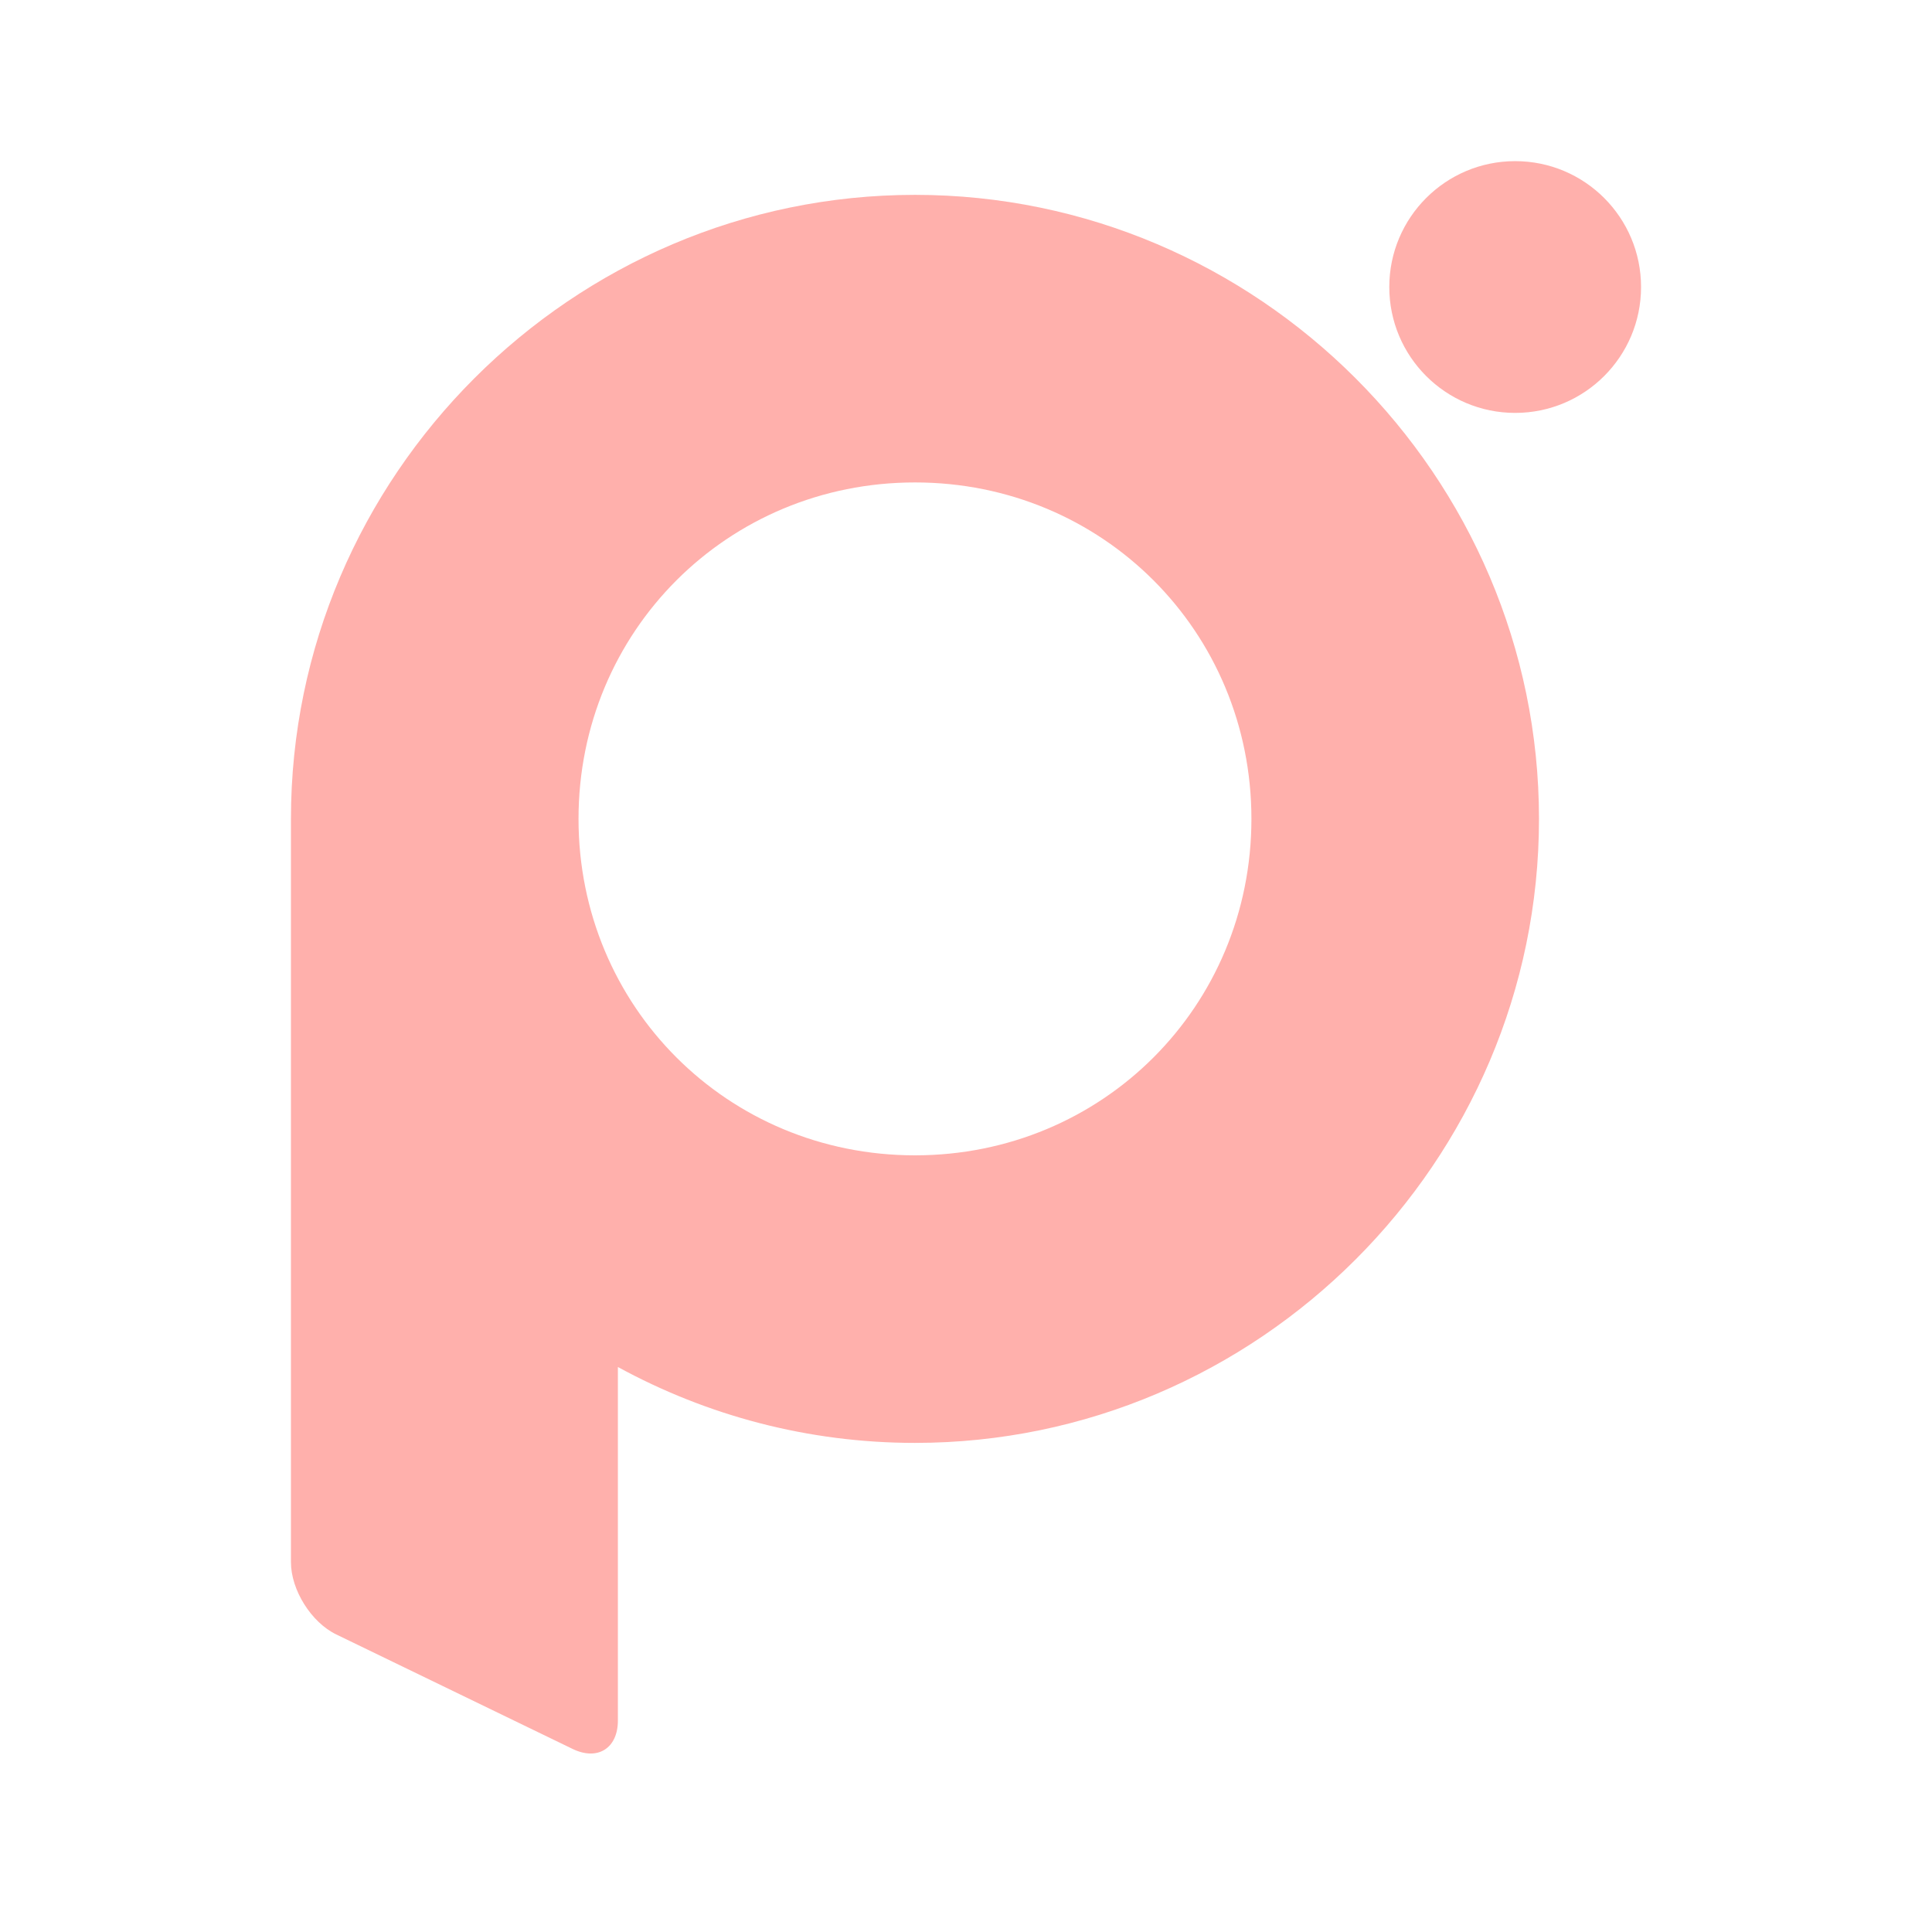 <svg xmlns="http://www.w3.org/2000/svg" xmlns:svg="http://www.w3.org/2000/svg" id="svg2" width="192" height="192" version="1.1" viewBox="0 0 192 192"><g id="layer1" transform="translate(0,-860.362)"><path style="color:#000;font-style:normal;font-variant:normal;font-weight:400;font-stretch:normal;font-size:medium;line-height:normal;font-family:sans-serif;font-variant-ligatures:normal;font-variant-position:normal;font-variant-caps:normal;font-variant-numeric:normal;font-variant-alternates:normal;font-variant-east-asian:normal;font-feature-settings:normal;font-variation-settings:normal;text-indent:0;text-align:start;text-decoration:none;text-decoration-line:none;text-decoration-style:solid;text-decoration-color:#000;letter-spacing:normal;word-spacing:normal;text-transform:none;writing-mode:lr-tb;direction:ltr;text-orientation:mixed;dominant-baseline:auto;baseline-shift:baseline;text-anchor:start;white-space:normal;shape-padding:0;shape-margin:0;inline-size:0;clip-rule:nonzero;display:inline;overflow:visible;visibility:visible;isolation:auto;mix-blend-mode:normal;color-interpolation:sRGB;color-interpolation-filters:linearRGB;solid-color:#000;solid-opacity:1;vector-effect:none;fill:#ffb0ac;fill-opacity:1;fill-rule:nonzero;stroke:none;stroke-width:21;stroke-linecap:round;stroke-linejoin:miter;stroke-miterlimit:4;stroke-dasharray:none;stroke-dashoffset:0;stroke-opacity:1;color-rendering:auto;image-rendering:auto;shape-rendering:auto;text-rendering:auto;enable-background:accumulate;stop-color:#000" id="path3110" d="m 90.93,879.727 c -34.08,0 -62.016,27.935 -62.016,62.016 v 73.867 c 0,2.761 2.015,5.976 4.5,7.18 7.83,3.793 15.661,7.586 23.491,11.379 2.485,1.204 4.5,-0.059 4.5,-2.82 v -35.136 c 8.795,4.805 18.858,7.543 29.525,7.543 34.08,0 62.013,-27.933 62.013,-62.013 -2e-5,-34.08 -27.933,-62.016 -62.013,-62.016 z m 0,28.579 c 18.635,0 33.435,14.802 33.435,33.437 0,18.635 -14.799,33.435 -33.435,33.435 -18.635,0 -33.437,-14.799 -33.437,-33.435 1.4e-5,-18.635 14.802,-33.437 33.437,-33.437 z"/><circle id="circle3112" cx="150.576" cy="888.886" r="12.51" style="fill:#ffb0ac;fill-opacity:1;stroke:none;stroke-width:.993;stroke-linecap:round;stroke-opacity:1;stop-color:#000"/></g><style id="style853" type="text/css"/><style id="style853-9" type="text/css"/><style id="style853-3" type="text/css"/></svg>